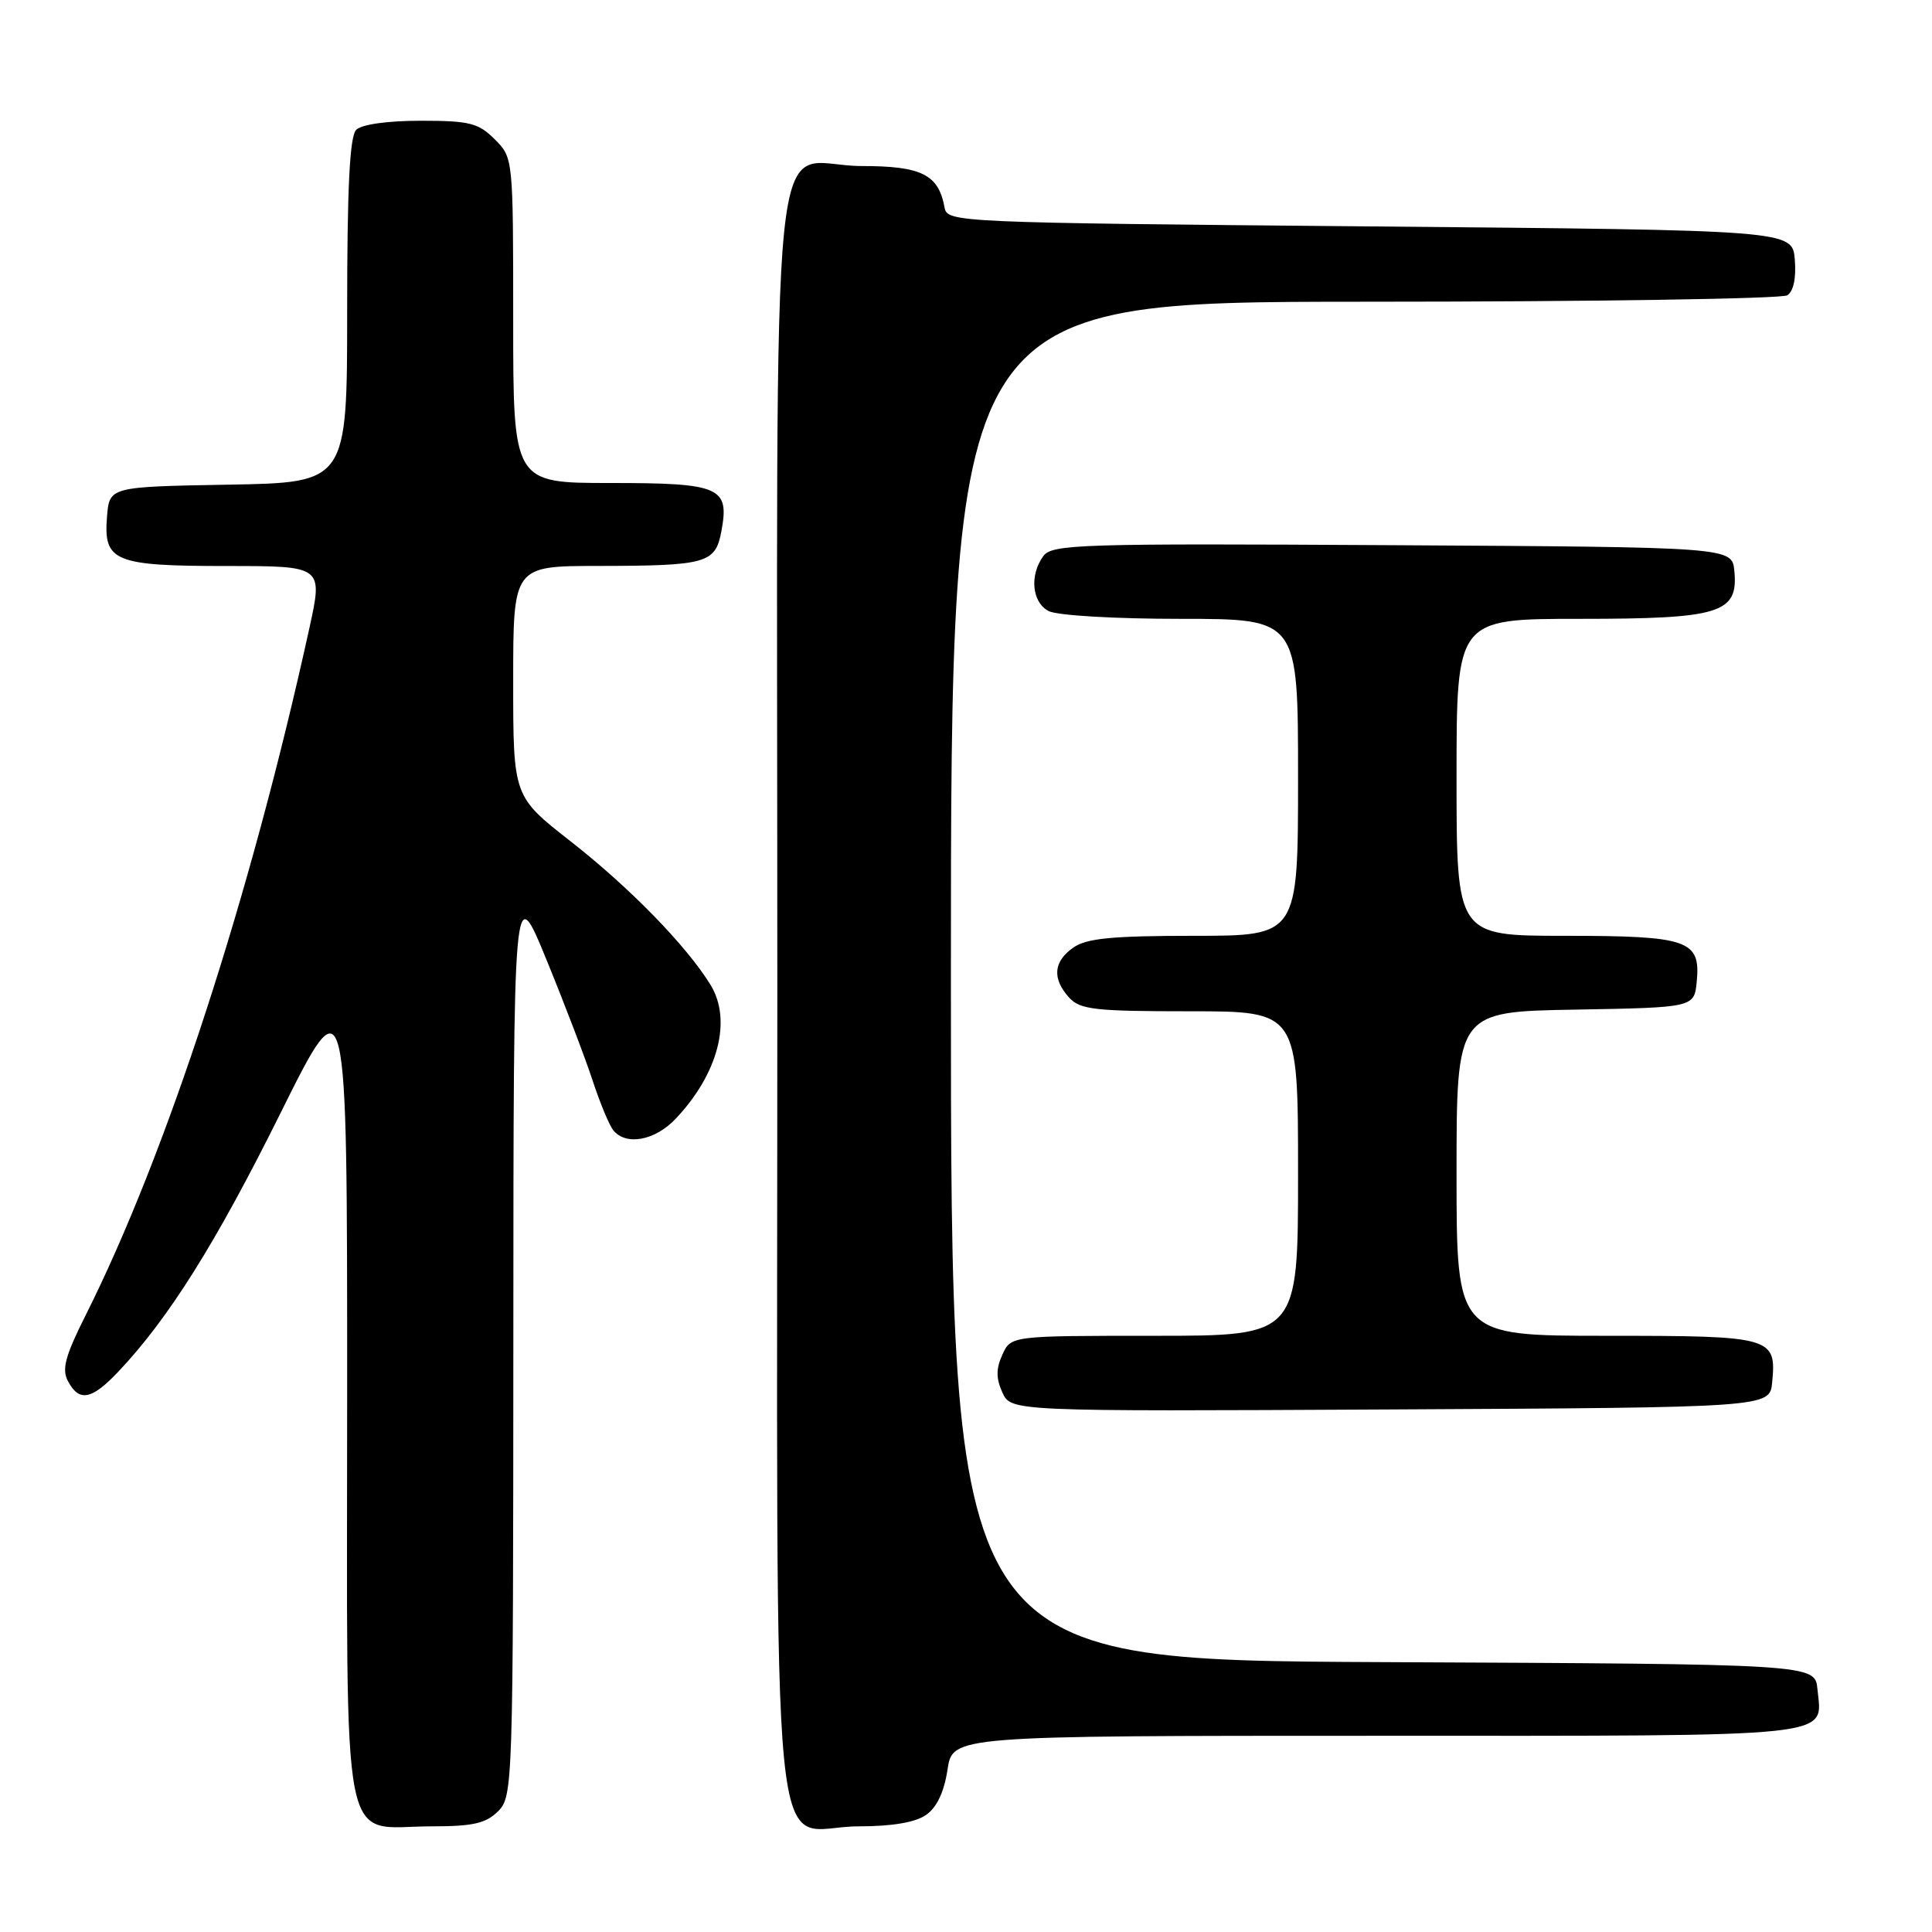 <?xml version="1.0" encoding="UTF-8" standalone="no"?>
<!DOCTYPE svg PUBLIC "-//W3C//DTD SVG 1.1//EN" "http://www.w3.org/Graphics/SVG/1.1/DTD/svg11.dtd" >
<svg xmlns="http://www.w3.org/2000/svg" xmlns:xlink="http://www.w3.org/1999/xlink" version="1.1" viewBox="0 0 256 256">
 <g >
 <path fill="currentColor"
d=" M 66.00 240.00 C 67.96 238.04 68.00 236.65 68.02 177.25 C 68.04 116.50 68.04 116.50 72.42 127.19 C 74.83 133.08 77.58 140.28 78.53 143.19 C 79.49 146.11 80.71 149.06 81.25 149.75 C 82.92 151.85 86.78 151.15 89.52 148.25 C 95.17 142.29 97.02 135.18 94.15 130.50 C 90.96 125.32 83.50 117.66 75.61 111.48 C 68.00 105.53 68.00 105.53 68.00 90.26 C 68.00 75.00 68.00 75.00 79.25 74.99 C 93.67 74.97 94.79 74.65 95.59 70.38 C 96.68 64.54 95.44 64.00 80.88 64.00 C 68.00 64.00 68.00 64.00 68.00 42.45 C 68.00 20.91 68.00 20.91 65.55 18.45 C 63.38 16.29 62.21 16.00 55.75 16.00 C 51.37 16.00 47.92 16.48 47.20 17.20 C 46.34 18.06 46.00 24.79 46.00 41.17 C 46.00 63.95 46.00 63.95 30.25 64.22 C 14.50 64.50 14.50 64.50 14.18 68.46 C 13.69 74.41 15.13 75.00 30.09 75.00 C 42.80 75.00 42.80 75.00 40.99 83.25 C 33.18 118.81 22.06 152.95 11.35 174.27 C 8.63 179.70 8.16 181.44 9.01 183.02 C 10.50 185.81 12.14 185.49 15.68 181.75 C 22.33 174.72 28.60 164.74 37.11 147.61 C 46.00 129.71 46.00 129.71 46.00 184.30 C 46.00 247.50 44.93 242.00 57.22 242.00 C 62.67 242.00 64.39 241.61 66.00 240.00 Z  M 122.72 240.48 C 124.14 239.49 125.11 237.42 125.55 234.48 C 126.23 230.00 126.23 230.00 182.49 230.00 C 244.42 230.00 241.44 230.32 240.82 223.82 C 240.50 220.50 240.50 220.50 183.25 220.24 C 126.00 219.98 126.00 219.98 126.00 129.99 C 126.00 40.00 126.00 40.00 180.75 39.98 C 210.86 39.98 236.09 39.59 236.82 39.13 C 237.65 38.61 238.02 36.84 237.82 34.40 C 237.50 30.50 237.50 30.50 181.51 30.00 C 126.51 29.51 125.52 29.46 125.16 27.50 C 124.36 23.12 122.12 22.00 114.17 22.00 C 101.67 22.00 103.00 8.93 103.00 131.65 C 103.00 254.62 101.77 242.00 113.78 242.00 C 118.21 242.00 121.30 241.48 122.72 240.48 Z  M 234.82 183.18 C 235.40 177.15 234.87 177.00 212.88 177.00 C 193.00 177.00 193.00 177.00 193.00 155.53 C 193.00 134.05 193.00 134.05 208.75 133.78 C 224.50 133.50 224.50 133.50 224.83 130.04 C 225.35 124.57 223.71 124.00 207.31 124.00 C 193.00 124.00 193.00 124.00 193.00 103.00 C 193.00 82.00 193.00 82.00 209.28 82.00 C 227.96 82.00 230.35 81.26 229.81 75.65 C 229.50 72.50 229.50 72.50 184.50 72.24 C 143.08 72.00 139.40 72.11 138.25 73.68 C 136.40 76.20 136.73 79.79 138.93 80.96 C 140.03 81.55 147.62 82.00 156.43 82.00 C 172.00 82.00 172.00 82.00 172.00 103.00 C 172.00 124.00 172.00 124.00 158.22 124.00 C 147.37 124.00 143.97 124.33 142.22 125.56 C 139.58 127.41 139.39 129.66 141.65 132.17 C 143.11 133.78 145.03 134.00 157.65 134.00 C 172.00 134.00 172.00 134.00 172.00 155.50 C 172.00 177.00 172.00 177.00 152.98 177.00 C 133.96 177.00 133.96 177.00 132.82 179.50 C 131.97 181.37 131.97 182.63 132.82 184.51 C 133.97 187.02 133.97 187.02 184.23 186.76 C 234.50 186.50 234.50 186.50 234.82 183.18 Z "/>
</g>
</svg>